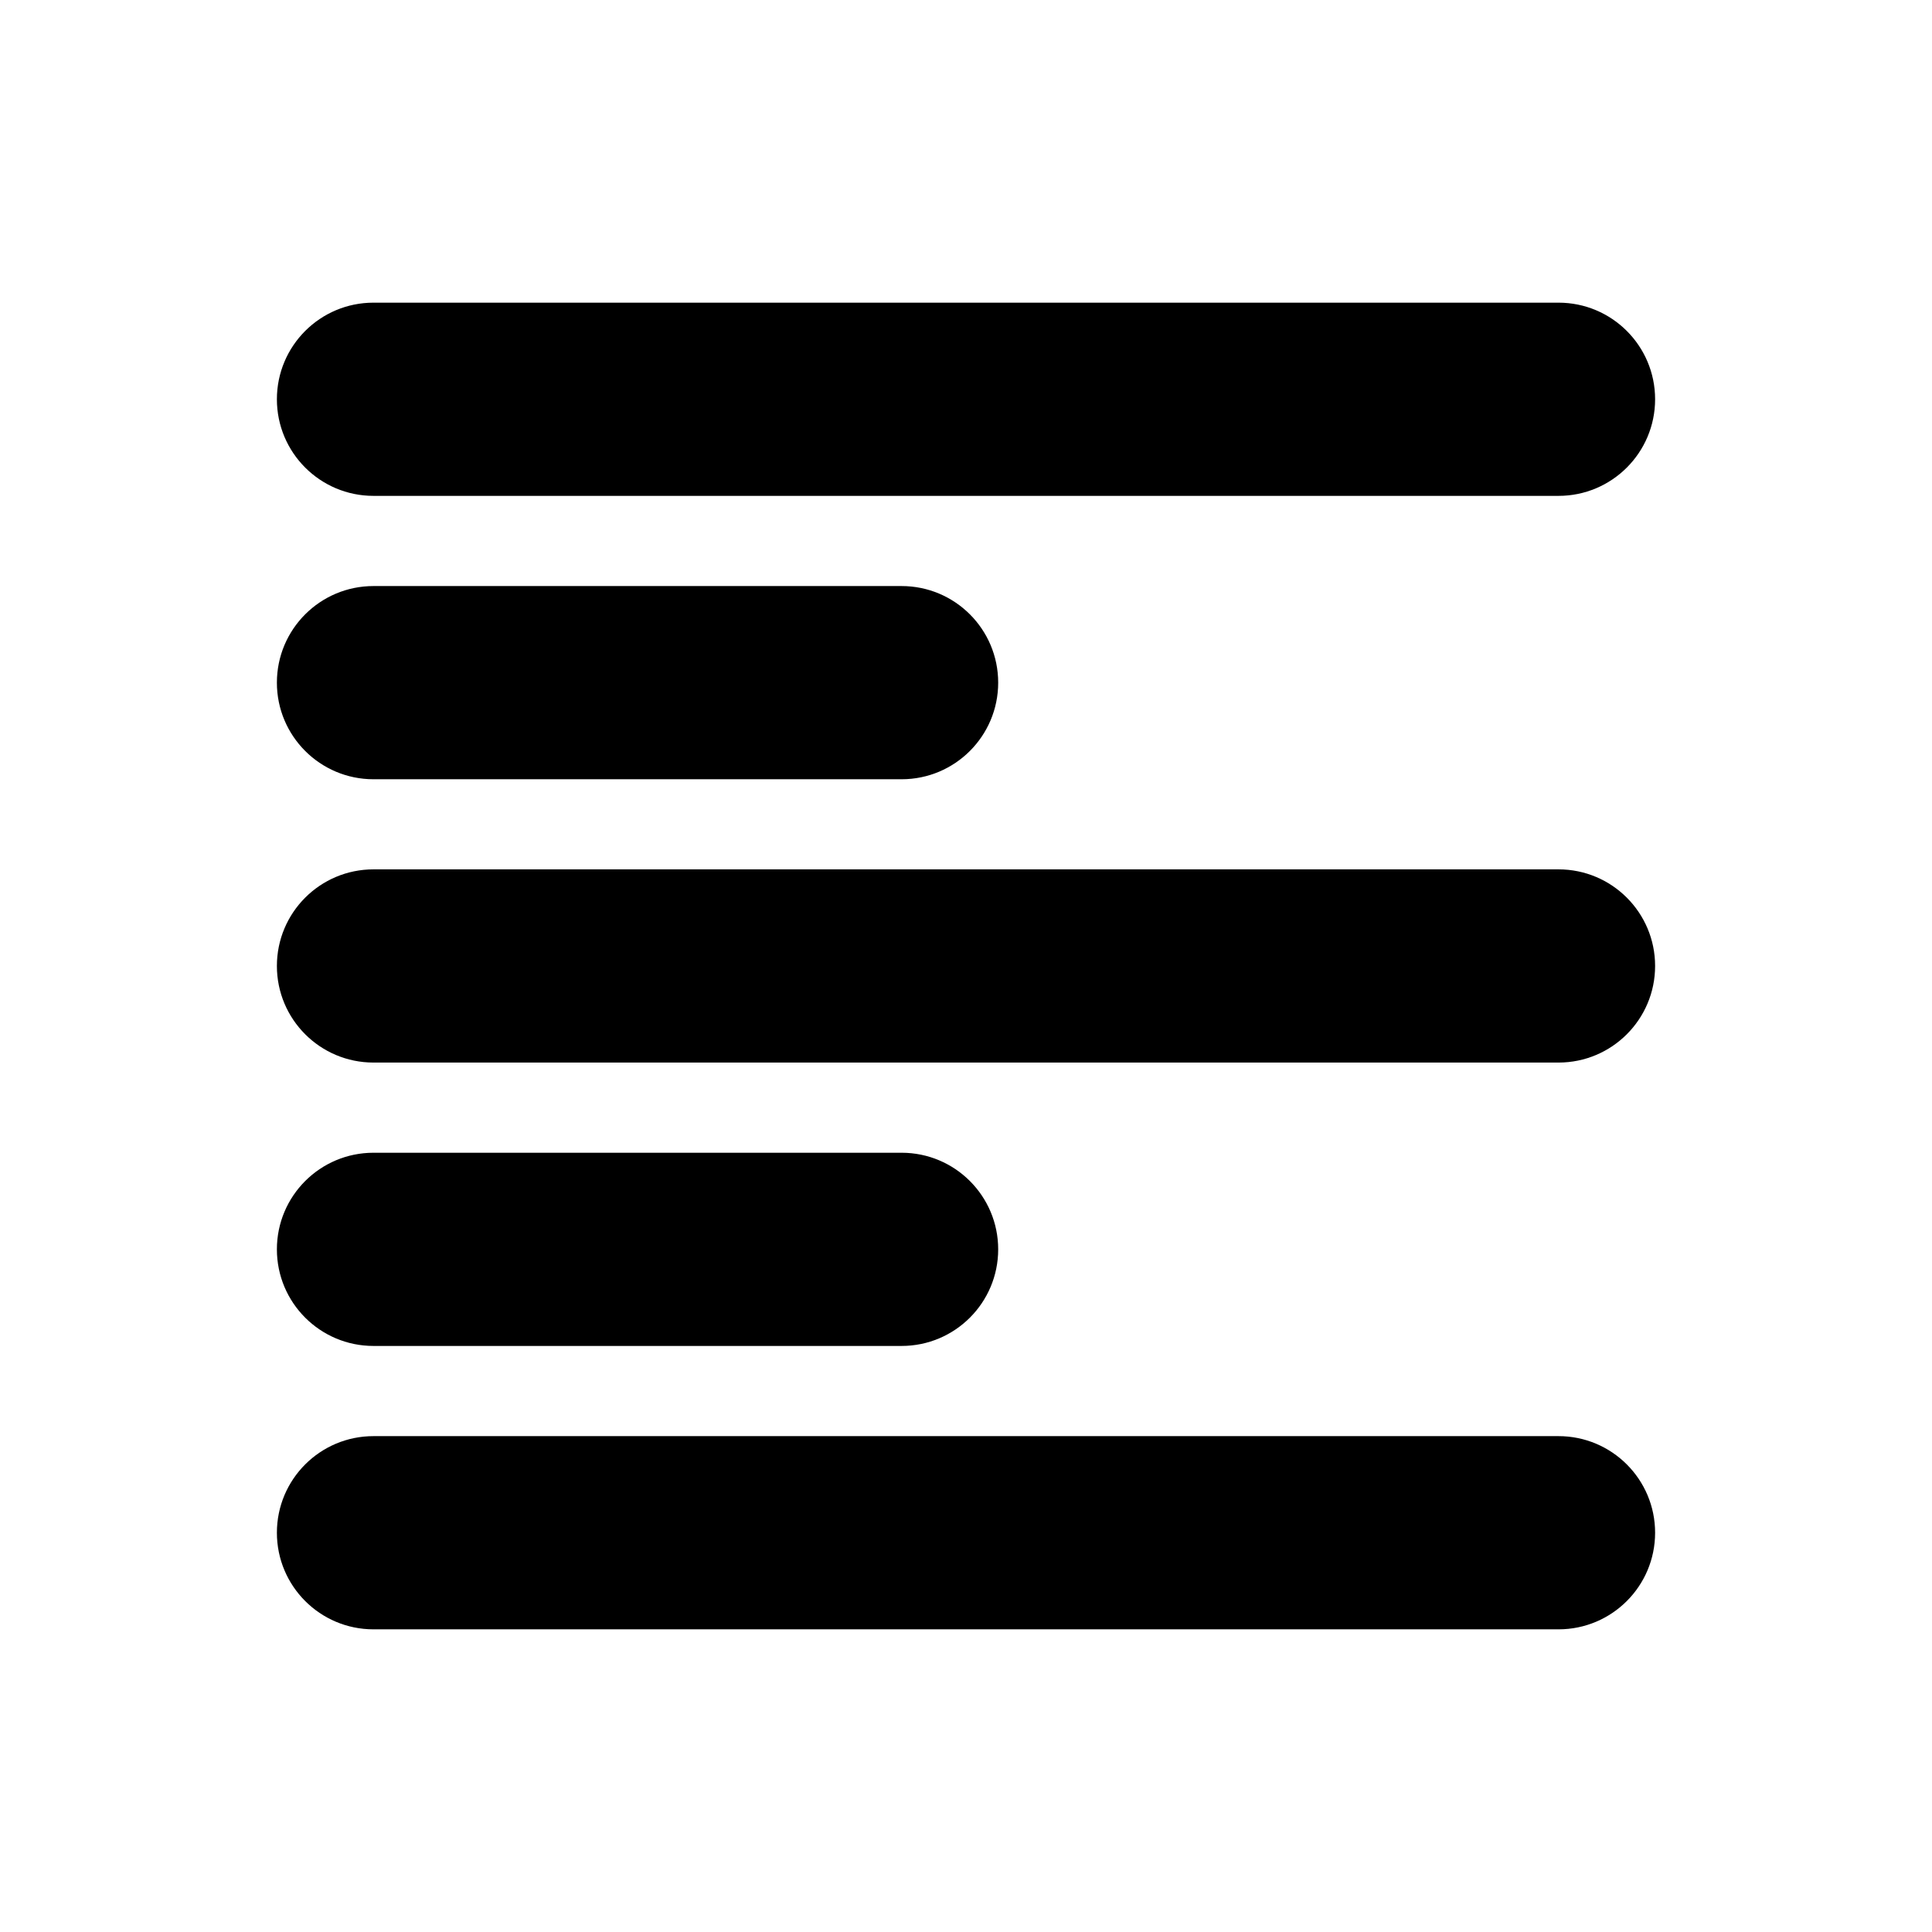 <?xml version="1.0" encoding="utf-8"?>
<!-- Generator: Adobe Illustrator 16.0.0, SVG Export Plug-In . SVG Version: 6.00 Build 0)  -->
<!DOCTYPE svg PUBLIC "-//W3C//DTD SVG 1.1//EN" "http://www.w3.org/Graphics/SVG/1.1/DTD/svg11.dtd">
<svg version="1.1" id="Layer_1" xmlns="http://www.w3.org/2000/svg" xmlns:xlink="http://www.w3.org/1999/xlink" x="0px" y="0px"
	 width="50px" height="50px" viewBox="174.5 314.5 50 50" enable-background="new 174.5 314.5 50 50" xml:space="preserve">
<path d="M214.834,327.333h-30.668c-1.381,0-2.5-1.119-2.5-2.5s1.119-2.5,2.5-2.5h30.668c1.381,0,2.5,1.119,2.5,2.5
	S216.215,327.333,214.834,327.333z M200.333,332.167c0-1.381-1.119-2.5-2.5-2.5h-13.667c-1.381,0-2.5,1.119-2.5,2.5
	s1.119,2.5,2.5,2.5h13.667C199.214,334.667,200.333,333.548,200.333,332.167z M217.334,339.499c0-1.381-1.119-2.5-2.5-2.5h-30.668
	c-1.381,0-2.5,1.119-2.5,2.5s1.119,2.5,2.5,2.5h30.668C216.215,341.999,217.334,340.88,217.334,339.499z M200.333,346.833
	c0-1.381-1.119-2.5-2.5-2.5h-13.667c-1.381,0-2.5,1.119-2.5,2.5s1.119,2.5,2.5,2.5h13.667
	C199.214,349.333,200.333,348.214,200.333,346.833z M217.334,354.167c0-1.381-1.119-2.5-2.5-2.5h-30.668c-1.381,0-2.5,1.119-2.5,2.5
	s1.119,2.5,2.5,2.5h30.668C216.215,356.667,217.334,355.548,217.334,354.167z"/>
</svg>

